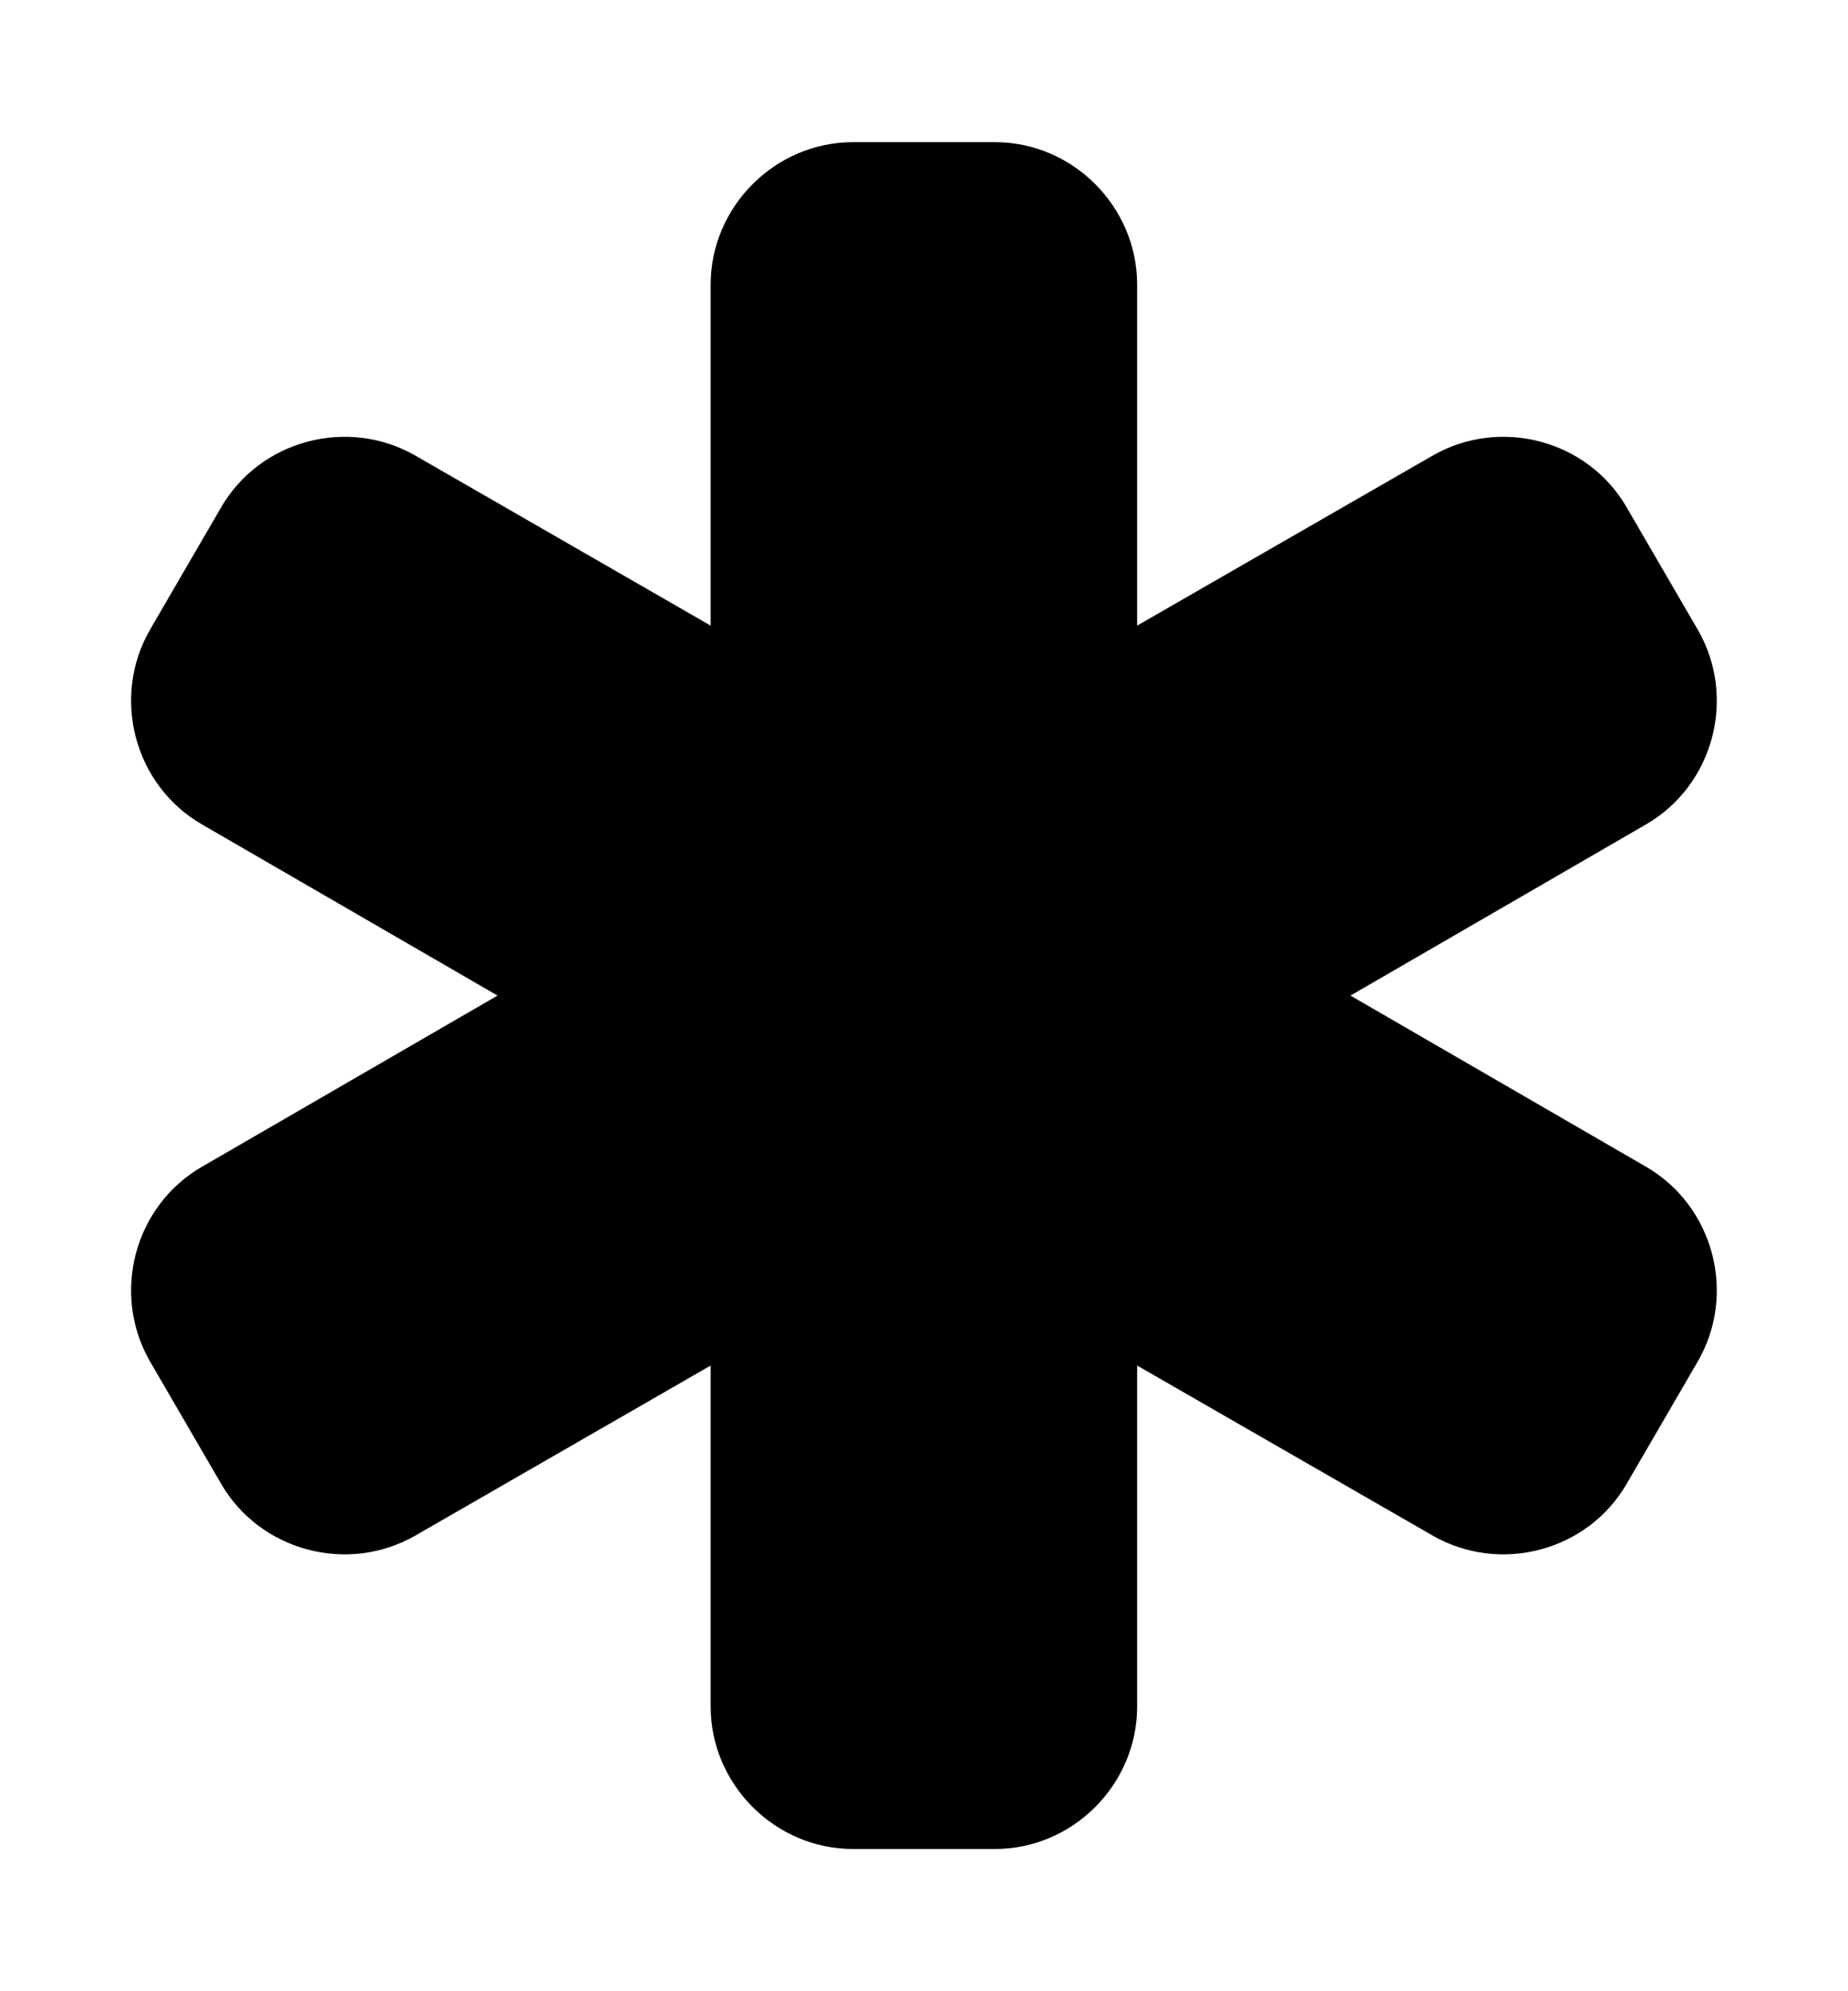 <svg height="1000" width="928.6" xmlns="http://www.w3.org/2000/svg"><path d="m827 585.9c34 19.6 45.8 63.7 26.2 97.7l-35.7 61.4c-19.5 34-63.6 45.7-97.6 26.2l-148.5-85.4v171.3c0 39.1-32.3 71.5-71.4 71.5h-71.4c-39.1 0-71.5-32.4-71.5-71.5v-171.3l-148.4 85.4c-34 19.5-78.1 7.8-97.7-26.2l-35.7-61.4c-19.5-34-7.8-78.1 26.3-97.7l148.4-85.9-148.4-85.9c-34.1-19.6-45.8-63.7-26.3-97.7l35.7-61.4c19.6-34 63.7-45.7 97.7-26.2l148.4 85.4v-171.3c0-39.1 32.4-71.5 71.5-71.5h71.4c39.1 0 71.4 32.4 71.4 71.5v171.3l148.5-85.4c34-19.5 78.1-7.8 97.6 26.2l35.7 61.4c19.6 34 7.8 78.1-26.2 97.7l-148.4 85.9z" /></svg>